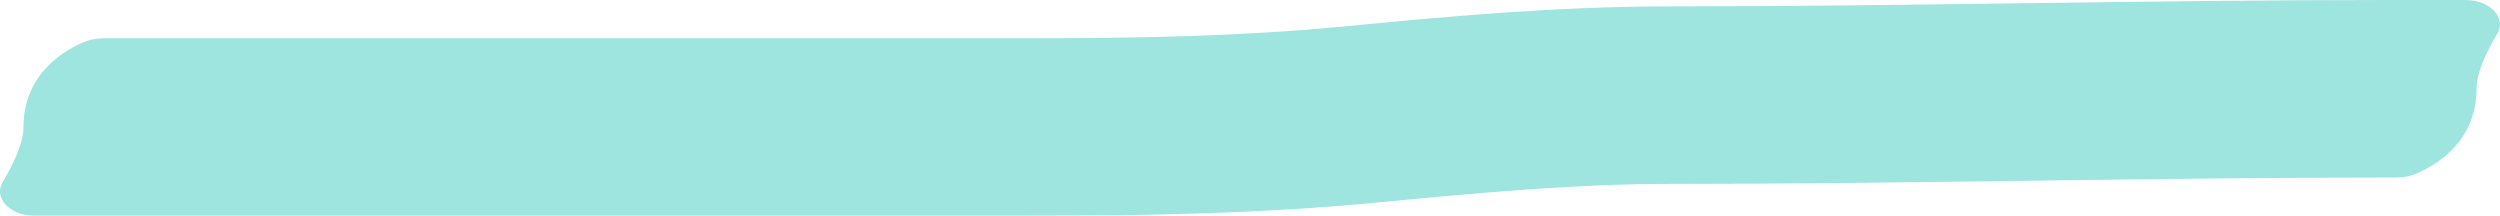 <svg width="336" height="29" viewBox="0 0 336 29" fill="none" xmlns="http://www.w3.org/2000/svg">
<g style="mix-blend-mode:multiply" opacity="0.55">
<path fill-rule="evenodd" clip-rule="evenodd" d="M273.022 24.285C257.008 24.498 240.798 24.715 224.524 24.715C211.964 24.715 199.566 25.827 185.672 27.166C169.171 28.756 153.476 29 137.868 29H4.643C1.303 29 -0.896 26.572 0.356 24.483C1.779 22.108 3.156 19.247 3.156 17.071C3.156 9.732 8.94 6.596 11.518 5.562C12.295 5.251 13.196 5.143 14.099 5.143H137.868C153.038 5.143 166.715 4.894 180.672 3.548C194.42 2.223 209.132 0.857 224.524 0.857C240.425 0.857 256.321 0.646 272.425 0.431L272.494 0.43C288.518 0.216 304.75 0 321.058 0H331.357C334.697 0 336.896 2.428 335.644 4.517C334.221 6.892 332.844 9.753 332.844 11.929C332.844 19.268 327.06 22.404 324.482 23.438C323.705 23.749 322.804 23.858 321.901 23.858H321.058C305.134 23.858 289.227 24.069 273.123 24.284L273.022 24.285Z" fill="#4ECDC4"/>
</g>
</svg>
